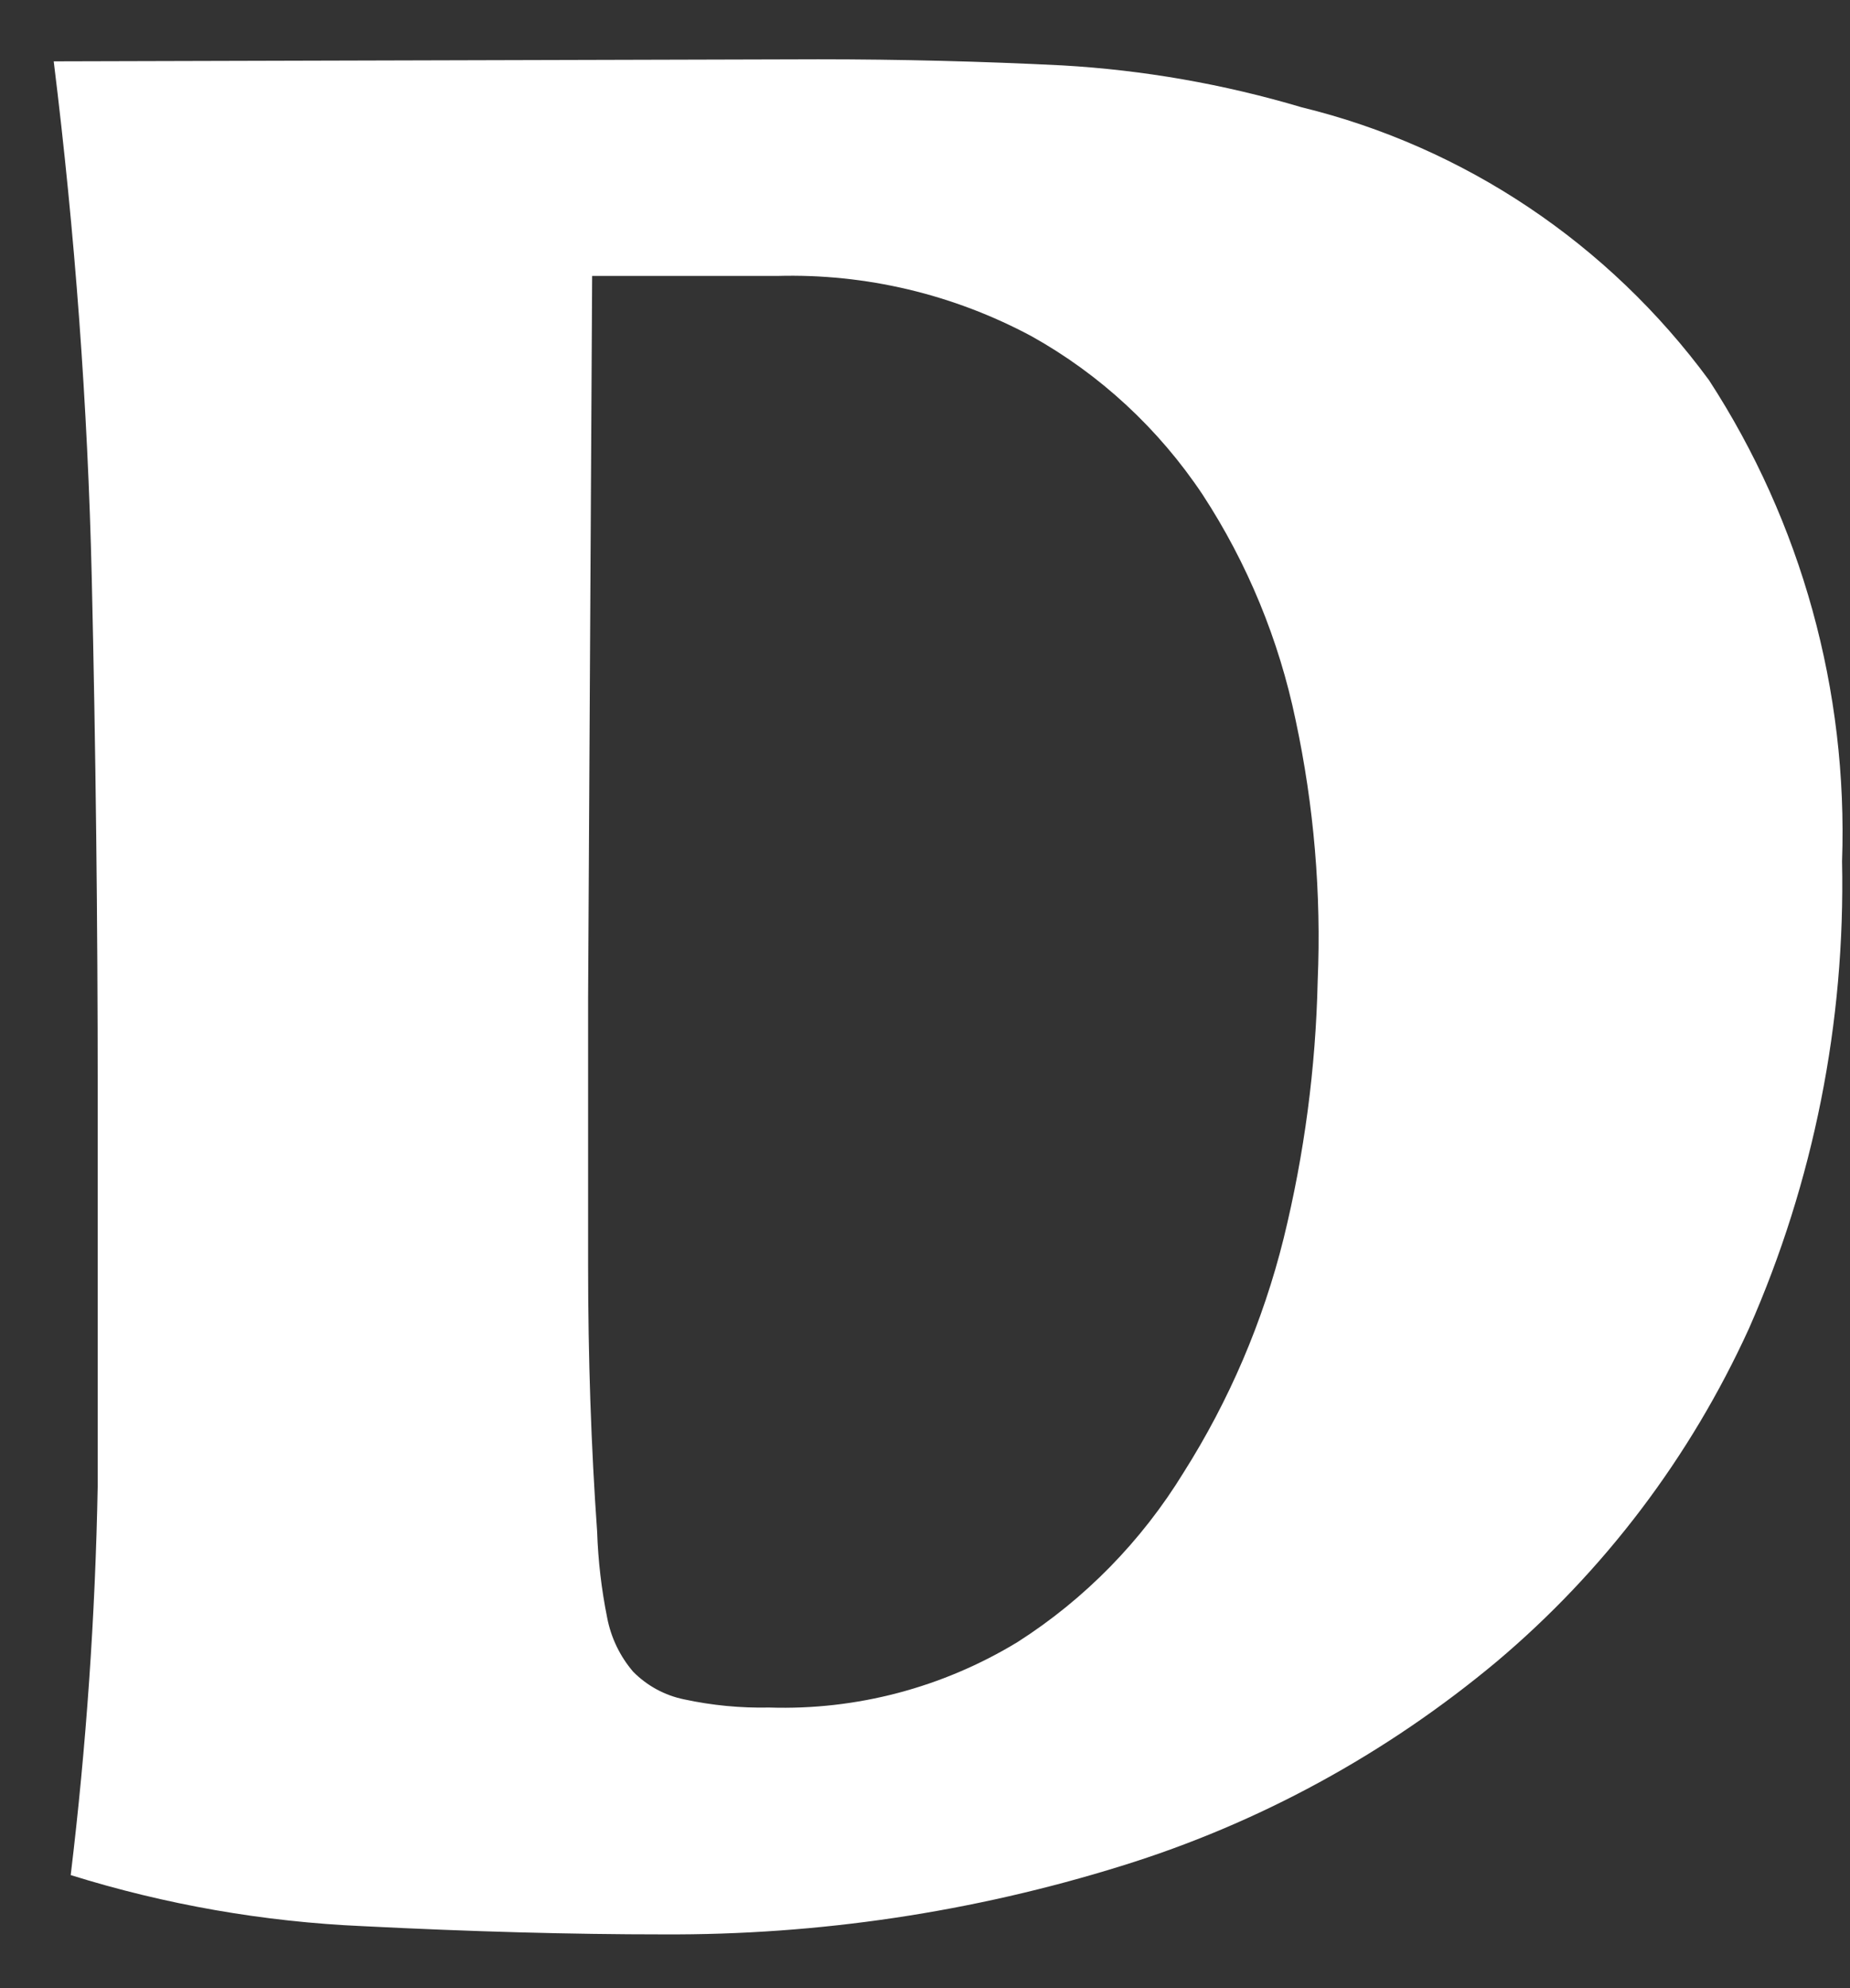 <?xml version="1.0" encoding="UTF-8" standalone="no"?><svg width='27' height='29' viewBox='0 0 27 29' fill='none' xmlns='http://www.w3.org/2000/svg'>
<rect x="0" y="0" width="27" height="29" fill="#333333" stroke="none"/>
<path d='M11.943 0.865C13.14 0.865 14.328 0.895 15.506 0.954C16.689 1.022 17.86 1.227 18.997 1.565C21.373 2.144 23.476 3.552 24.942 5.545C26.292 7.621 26.971 10.076 26.884 12.565C26.933 14.911 26.469 17.238 25.526 19.377C24.669 21.256 23.412 22.916 21.845 24.236C20.228 25.586 18.367 26.599 16.368 27.217C14.2 27.892 11.945 28.228 9.679 28.216C8.335 28.216 6.874 28.176 5.297 28.096C3.85 28.033 2.417 27.783 1.032 27.351C1.259 25.466 1.391 23.571 1.426 21.672C1.426 19.784 1.426 17.877 1.426 15.949C1.426 13.435 1.397 10.926 1.339 8.422C1.28 5.918 1.095 3.409 0.784 0.895L11.943 0.865ZM8.583 14.563C8.583 15.805 8.583 17.102 8.583 18.453C8.583 19.804 8.627 21.101 8.715 22.343C8.729 22.764 8.778 23.183 8.861 23.595C8.917 23.888 9.048 24.16 9.241 24.385C9.445 24.591 9.704 24.731 9.985 24.788C10.393 24.876 10.81 24.916 11.227 24.907C12.499 24.948 13.755 24.617 14.849 23.953C15.831 23.327 16.66 22.481 17.274 21.479C17.939 20.43 18.433 19.277 18.734 18.065C19.036 16.836 19.203 15.576 19.231 14.309C19.285 13.034 19.177 11.756 18.91 10.508C18.666 9.332 18.205 8.214 17.551 7.214C16.91 6.253 16.054 5.461 15.054 4.904C13.911 4.292 12.634 3.989 11.344 4.025H8.642L8.583 14.563Z' fill='white'/>
</svg>
